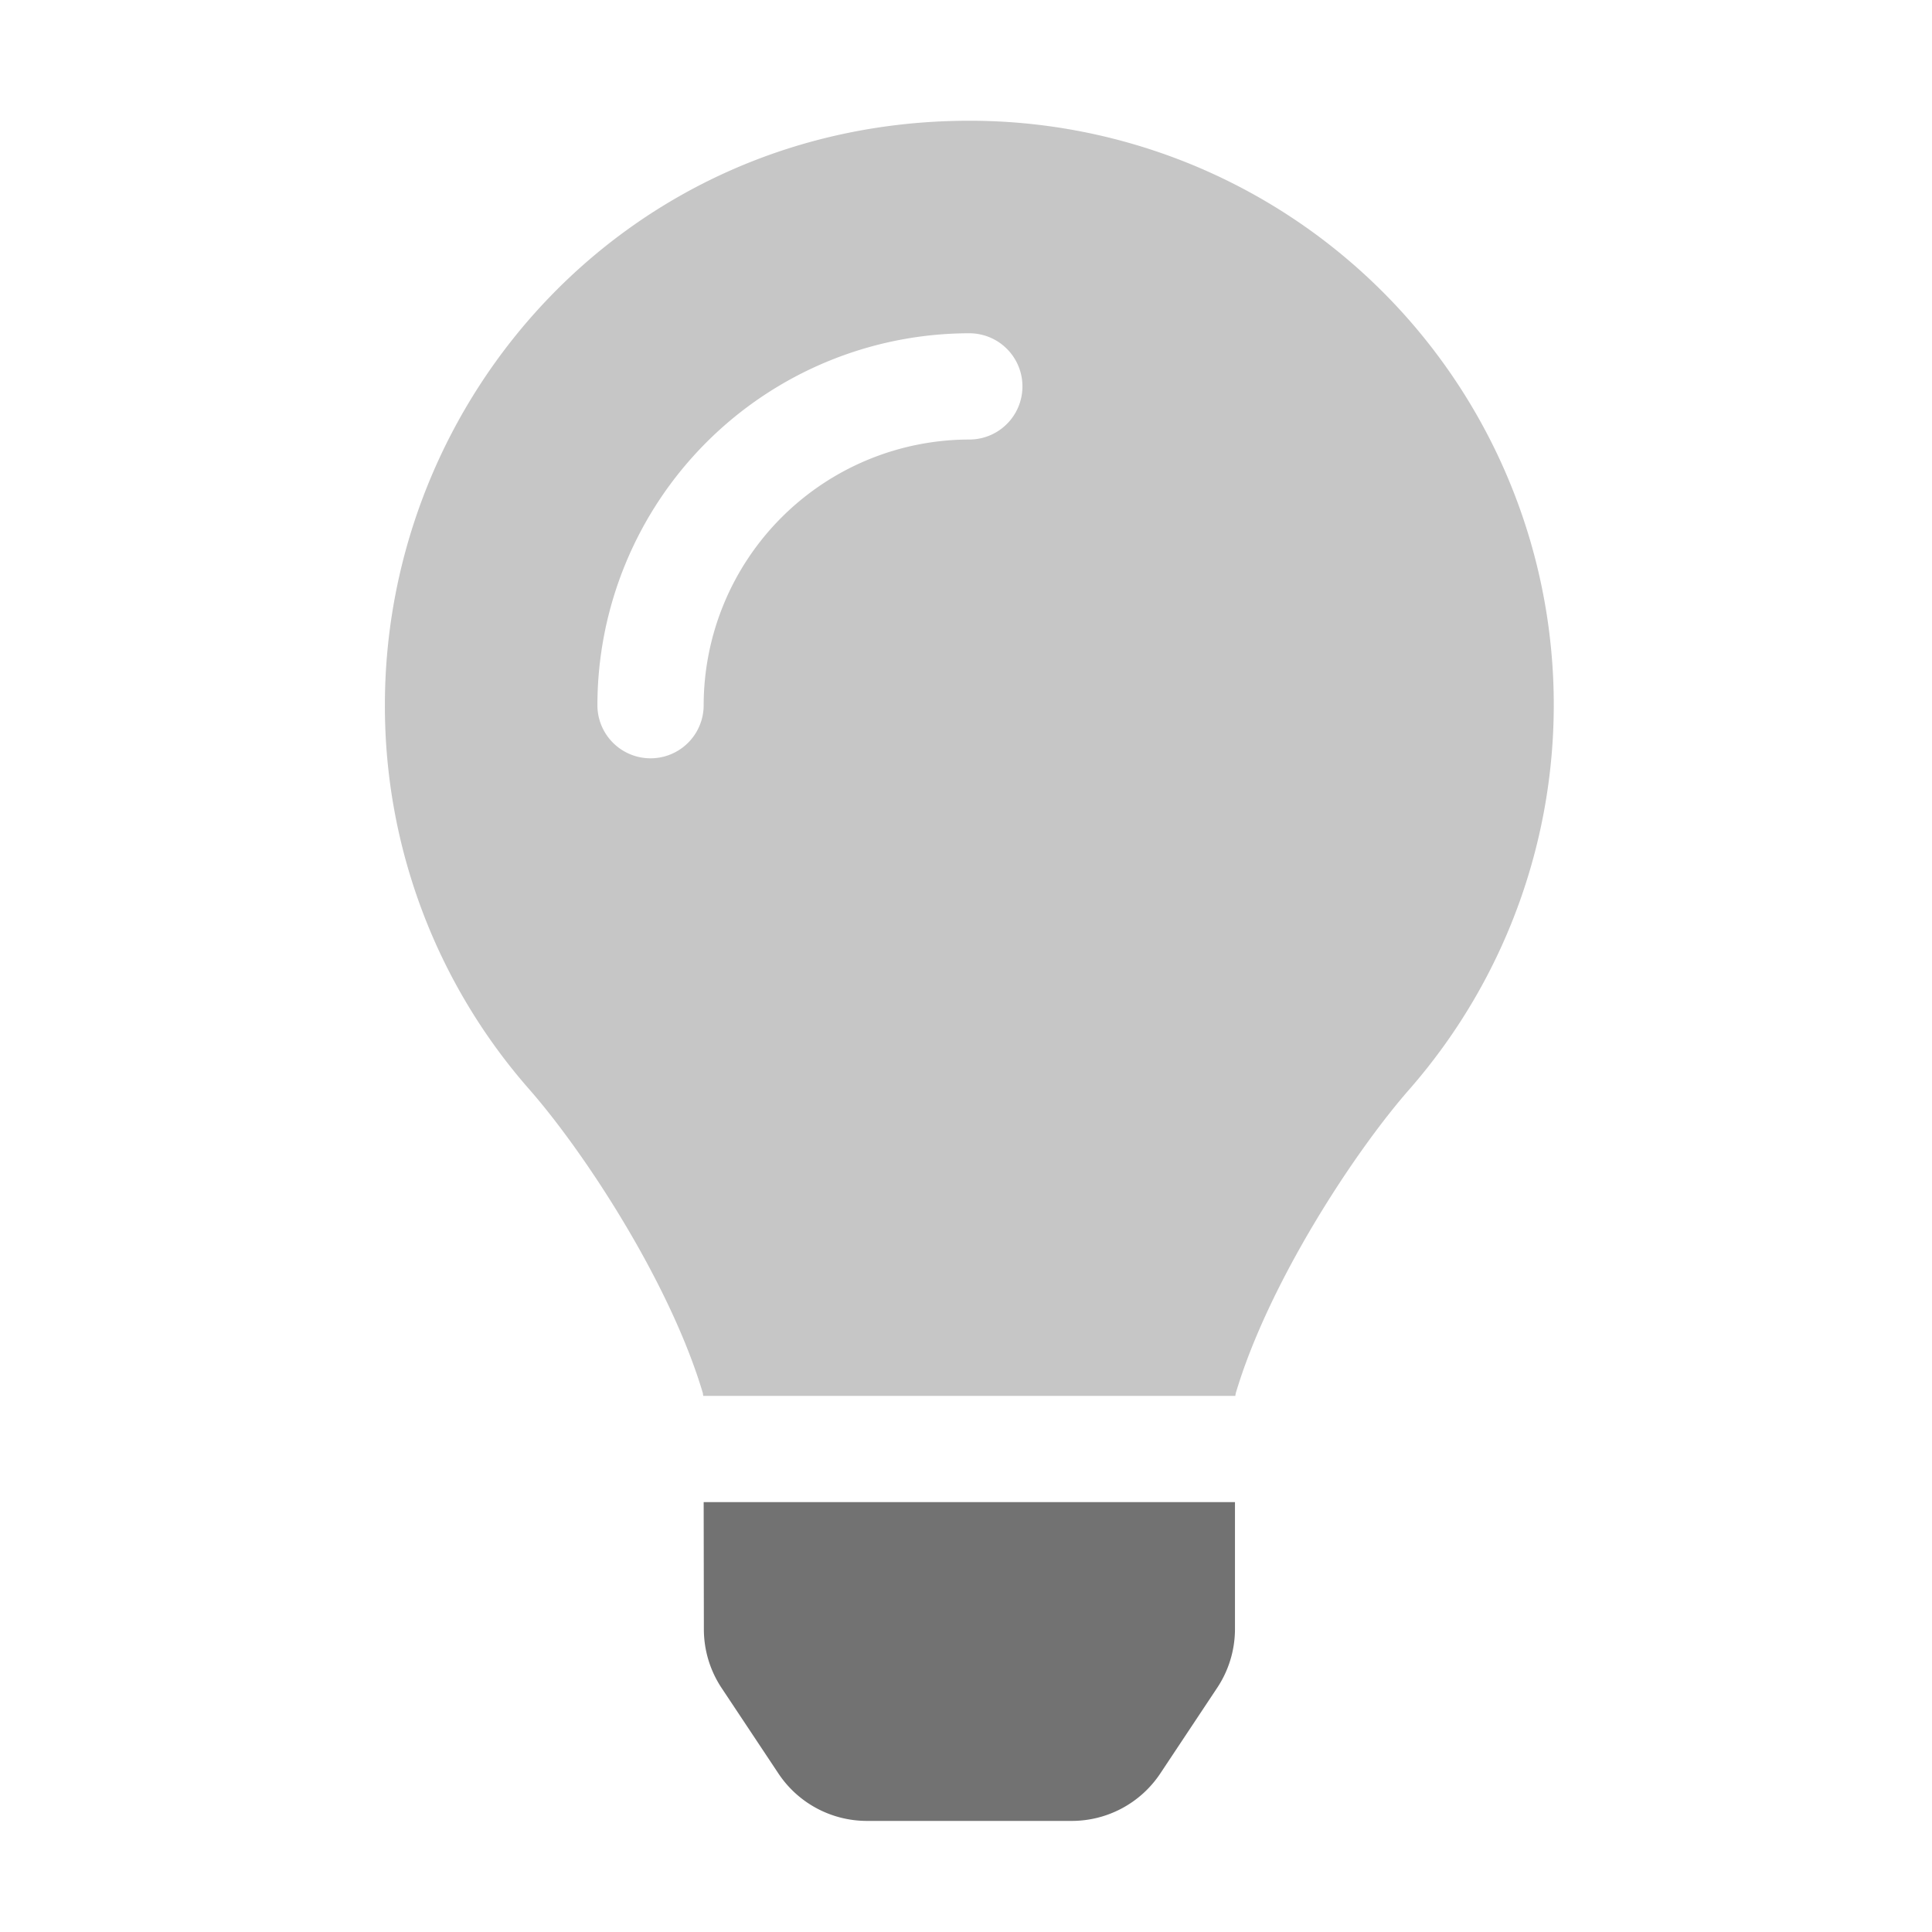 ﻿<?xml version='1.0' encoding='UTF-8'?>
<svg viewBox="-6.375 -2 32 32" xmlns="http://www.w3.org/2000/svg">
  <g transform="matrix(0.055, 0, 0, 0.055, 0, 0)">
    <defs>
      <style>.fa-secondary{opacity:.4}</style>
    </defs>
    <path d="M175.45, 0C73.44, 0.31 0, 83 0, 176A175 175 0 0 0 43.56, 291.78C60.08, 310.63 85.92, 350 95.77, 383.23C95.77, 383.49 95.84, 383.75 95.88, 384.01L256.12, 384.01C256.12, 383.75 256.19, 383.5 256.23, 383.23C266.08, 350.01 291.92, 310.63 308.44, 291.78A175.9 175.9 0 0 0 175.45, 0zM176, 96A80.09 80.09 0 0 0 96, 176A16 16 0 0 1 64, 176A112.12 112.12 0 0 1 176, 64A16 16 0 0 1 176, 96z" fill="#727272" opacity="0.4" fill-opacity="1" class="Black" />
    <path d="M96.06, 454.35L96, 416L256, 416L256, 454.35A32 32 0 0 1 250.59, 472L233.5, 497.73A32 32 0 0 1 206.86, 512L145.15, 512A32 32 0 0 1 118.51, 497.72L101.42, 472A32 32 0 0 1 96.06, 454.35z" fill="#727272" fill-opacity="1" class="Black" />
  </g>
</svg>